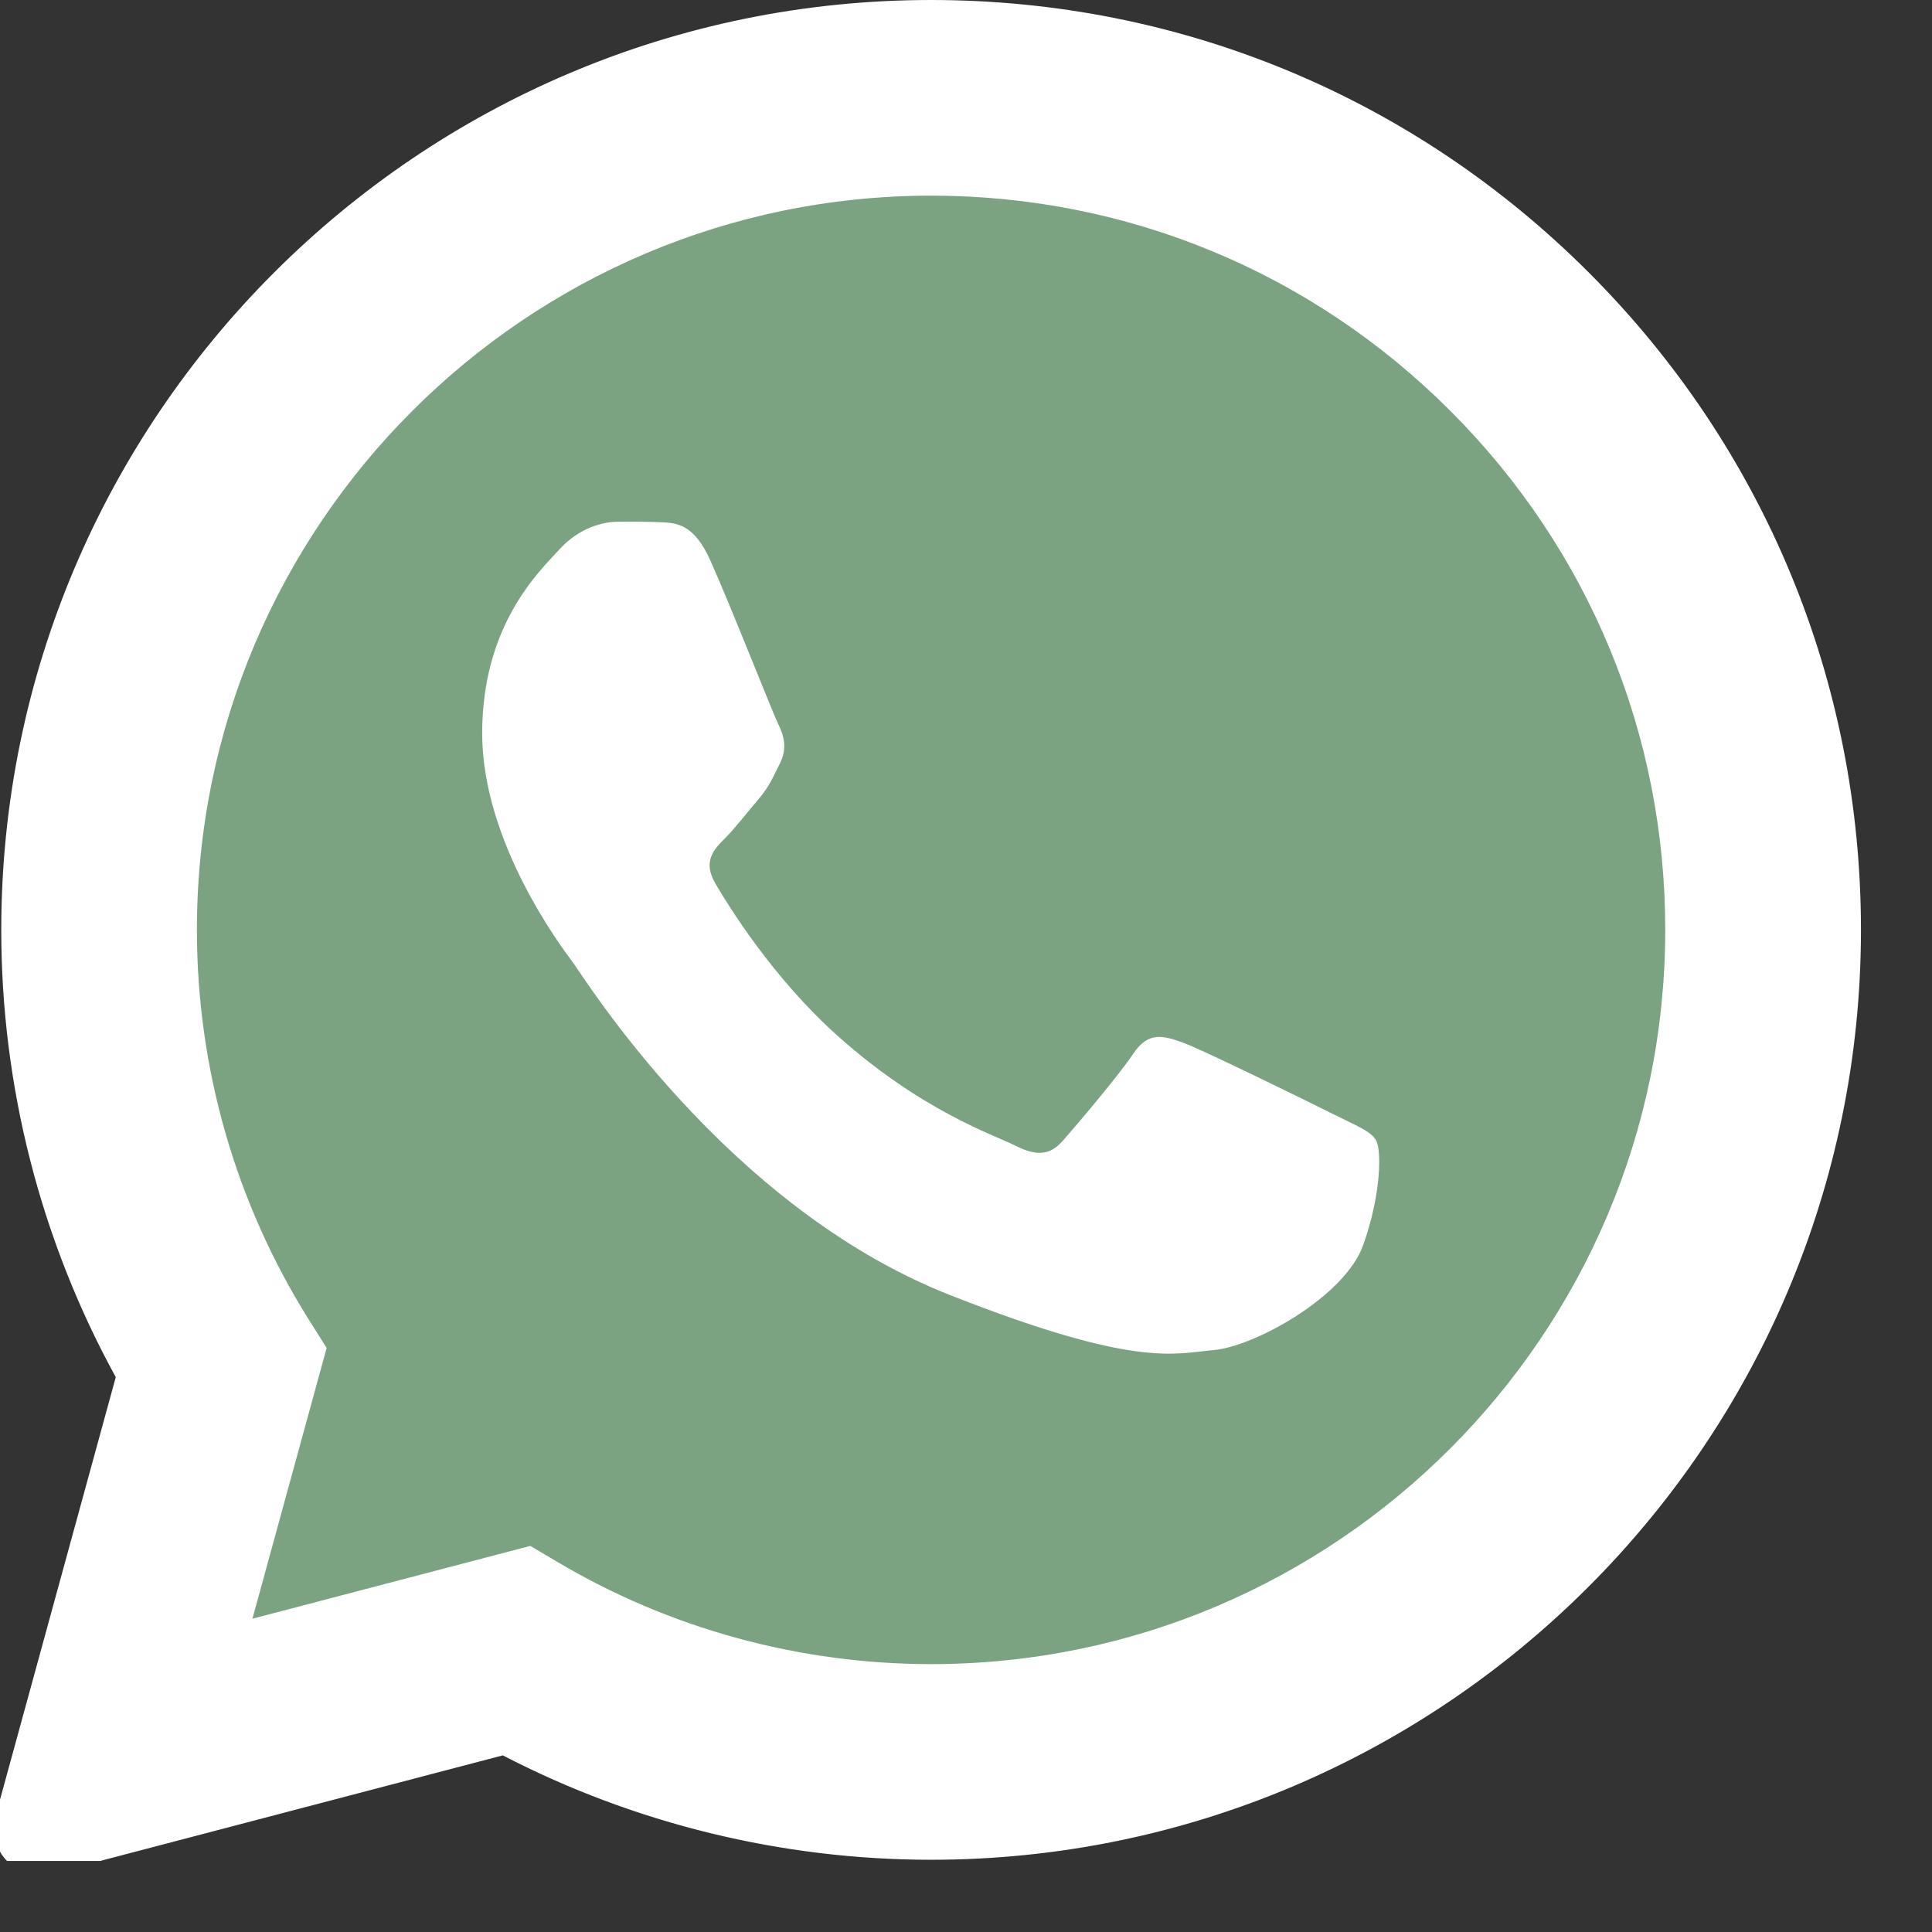 <svg width="26" height="26" viewBox="0 0 26 26" fill="none" xmlns="http://www.w3.org/2000/svg">
<rect x="0" y="0" width="26" height="26" fill="#333333" stroke="none"/>
<g clip-path="url(#clip0_5_1135)">
<path d="M0.543 24.607L2.23 18.45C1.19 16.648 0.642 14.603 0.643 12.509C0.646 5.957 5.978 0.626 12.53 0.626C15.71 0.627 18.694 1.865 20.939 4.111C23.183 6.357 24.419 9.342 24.417 12.518C24.415 19.07 19.082 24.401 12.53 24.401H12.525C10.536 24.401 8.581 23.901 6.845 22.954L0.543 24.607Z" fill="white"/>
<path d="M0.543 24.92C0.461 24.92 0.381 24.888 0.321 24.828C0.243 24.748 0.212 24.632 0.242 24.525L1.894 18.492C0.87 16.673 0.329 14.607 0.331 12.509C0.333 5.784 5.806 0.313 12.53 0.313C15.792 0.314 18.857 1.585 21.16 3.89C23.464 6.196 24.732 9.26 24.73 12.518C24.728 19.243 19.255 24.714 12.53 24.714C10.534 24.713 8.559 24.221 6.806 23.288L0.623 24.91C0.597 24.917 0.57 24.92 0.543 24.92Z" fill="white"/>
<path d="M12.53 0.626C15.71 0.627 18.694 1.865 20.939 4.111C23.183 6.357 24.419 9.342 24.417 12.518C24.415 19.07 19.082 24.401 12.53 24.401H12.525C10.536 24.401 8.581 23.901 6.845 22.954L0.543 24.607L2.23 18.45C1.19 16.648 0.642 14.603 0.643 12.509C0.646 5.957 5.978 0.626 12.53 0.626ZM12.53 0C5.634 0 0.02 5.611 0.017 12.509C0.016 14.617 0.548 16.694 1.558 18.533L-0.061 24.442C-0.12 24.658 -0.059 24.889 0.098 25.048C0.217 25.168 0.378 25.234 0.543 25.234C0.597 25.234 0.65 25.227 0.702 25.213L6.767 23.623C8.538 24.542 10.523 25.027 12.525 25.028C19.427 25.028 25.041 19.416 25.044 12.519C25.045 9.176 23.745 6.033 21.383 3.669C19.019 1.304 15.876 0.001 12.53 0Z" fill="white"/>
<path d="M19.519 5.53C17.653 3.663 15.173 2.634 12.534 2.633C7.084 2.633 2.652 7.064 2.65 12.509C2.649 14.376 3.171 16.192 4.16 17.766L4.396 18.14L3.397 21.784L7.137 20.804L7.498 21.018C9.014 21.918 10.754 22.394 12.527 22.395H12.53C17.976 22.395 22.408 17.964 22.41 12.517C22.411 9.878 21.385 7.397 19.519 5.53Z" fill="#7CA381"/>
<path fill-rule="evenodd" clip-rule="evenodd" d="M9.559 7.541C9.337 7.047 9.103 7.037 8.89 7.028C8.717 7.02 8.519 7.021 8.321 7.021C8.123 7.021 7.802 7.095 7.529 7.393C7.257 7.69 6.489 8.408 6.489 9.87C6.489 11.331 7.554 12.743 7.702 12.941C7.851 13.139 9.757 16.234 12.776 17.425C15.285 18.414 15.796 18.217 16.34 18.168C16.885 18.118 18.098 17.45 18.345 16.756C18.592 16.062 18.592 15.468 18.518 15.344C18.444 15.22 18.246 15.146 17.949 14.997C17.652 14.848 16.192 14.13 15.919 14.031C15.647 13.932 15.449 13.883 15.251 14.18C15.053 14.477 14.484 15.146 14.31 15.344C14.137 15.543 13.964 15.568 13.667 15.419C13.37 15.27 12.413 14.957 11.278 13.945C10.396 13.158 9.8 12.185 9.626 11.888C9.453 11.591 9.607 11.431 9.756 11.282C9.89 11.149 10.053 10.935 10.202 10.762C10.351 10.588 10.4 10.464 10.499 10.267C10.598 10.068 10.548 9.895 10.474 9.746C10.4 9.597 9.823 8.128 9.559 7.541Z" fill="white"/>
</g>
<defs>
<clipPath id="clip0_5_1135">
<rect width="25.044" height="25.044" fill="white"/>
</clipPath>
</defs>
</svg>
